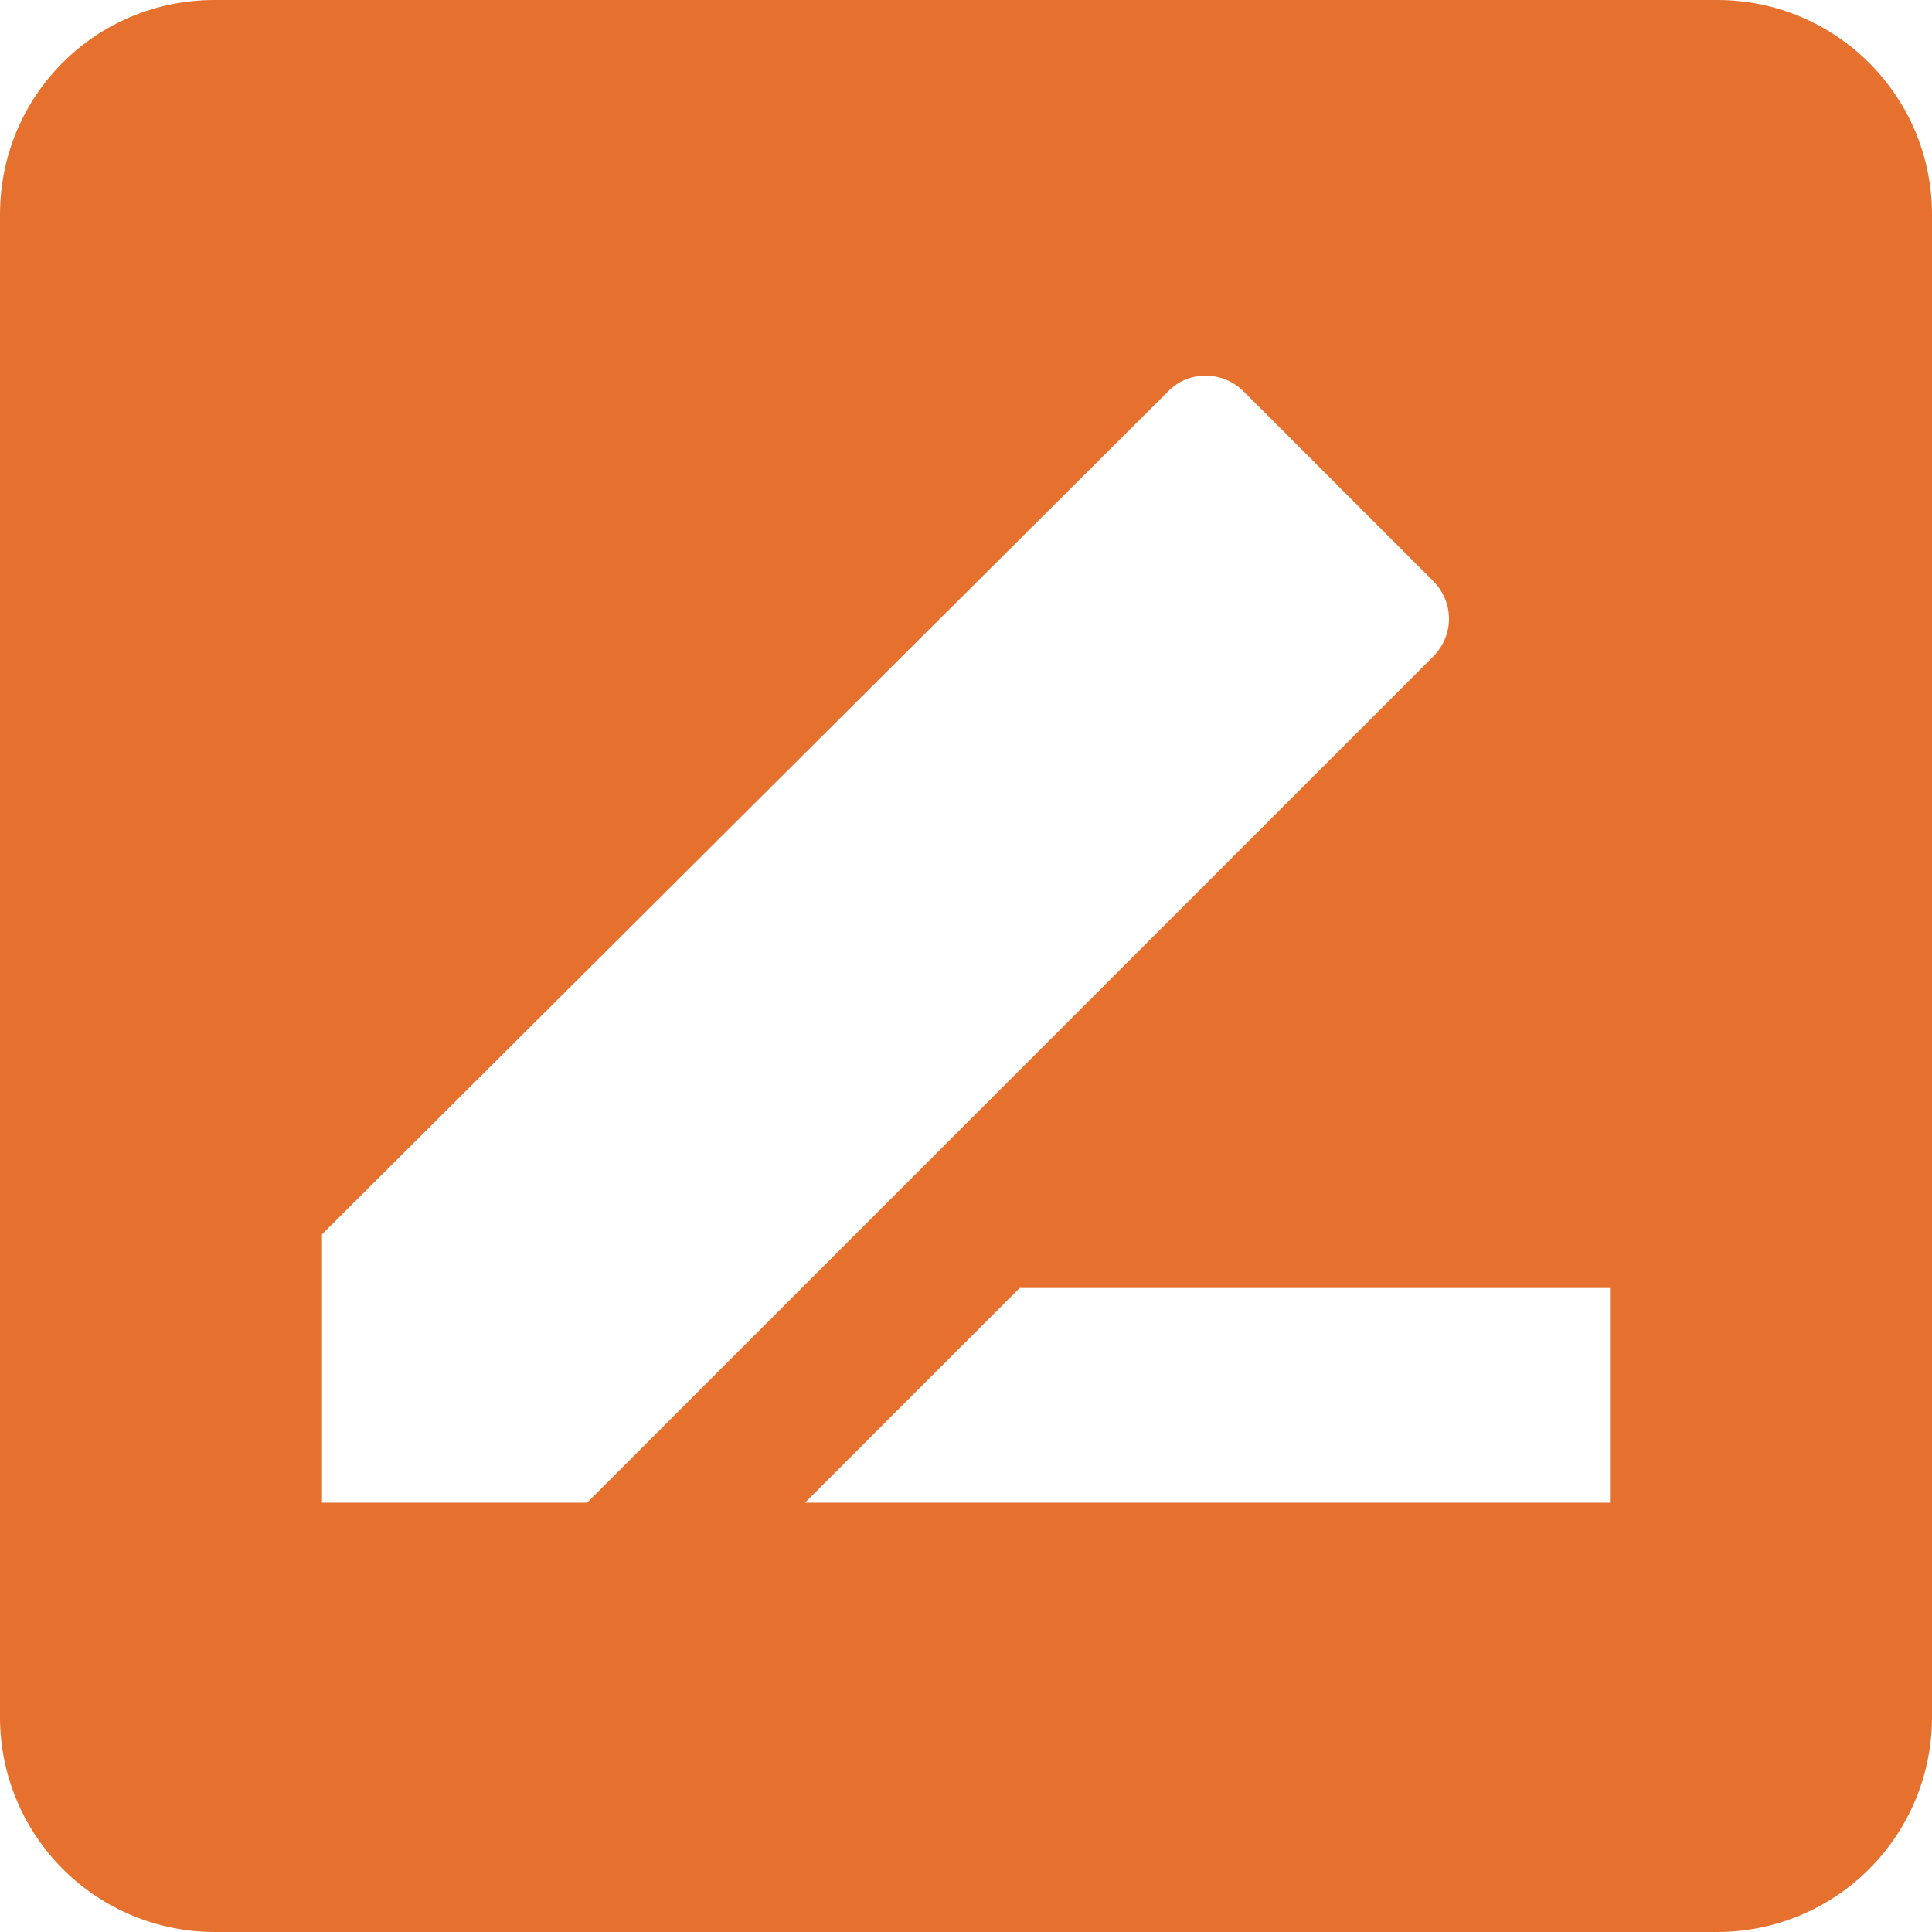 <svg width="18" height="18" viewBox="0 0 18 18" fill="none" xmlns="http://www.w3.org/2000/svg">
<path d="M15 14H7.5L9.5 12H15V14ZM3 14V11.5L10.88 3.65C11.07 3.45 11.39 3.45 11.59 3.65L13.35 5.41C13.55 5.61 13.55 5.92 13.35 6.12L5.47 14H3ZM16 0H2C0.89 0 0 0.89 0 2V16C0 16.53 0.211 17.039 0.586 17.414C0.961 17.789 1.47 18 2 18H16C16.53 18 17.039 17.789 17.414 17.414C17.789 17.039 18 16.53 18 16V2C18 0.89 17.1 0 16 0Z" fill="#E6712F"/>
</svg>
